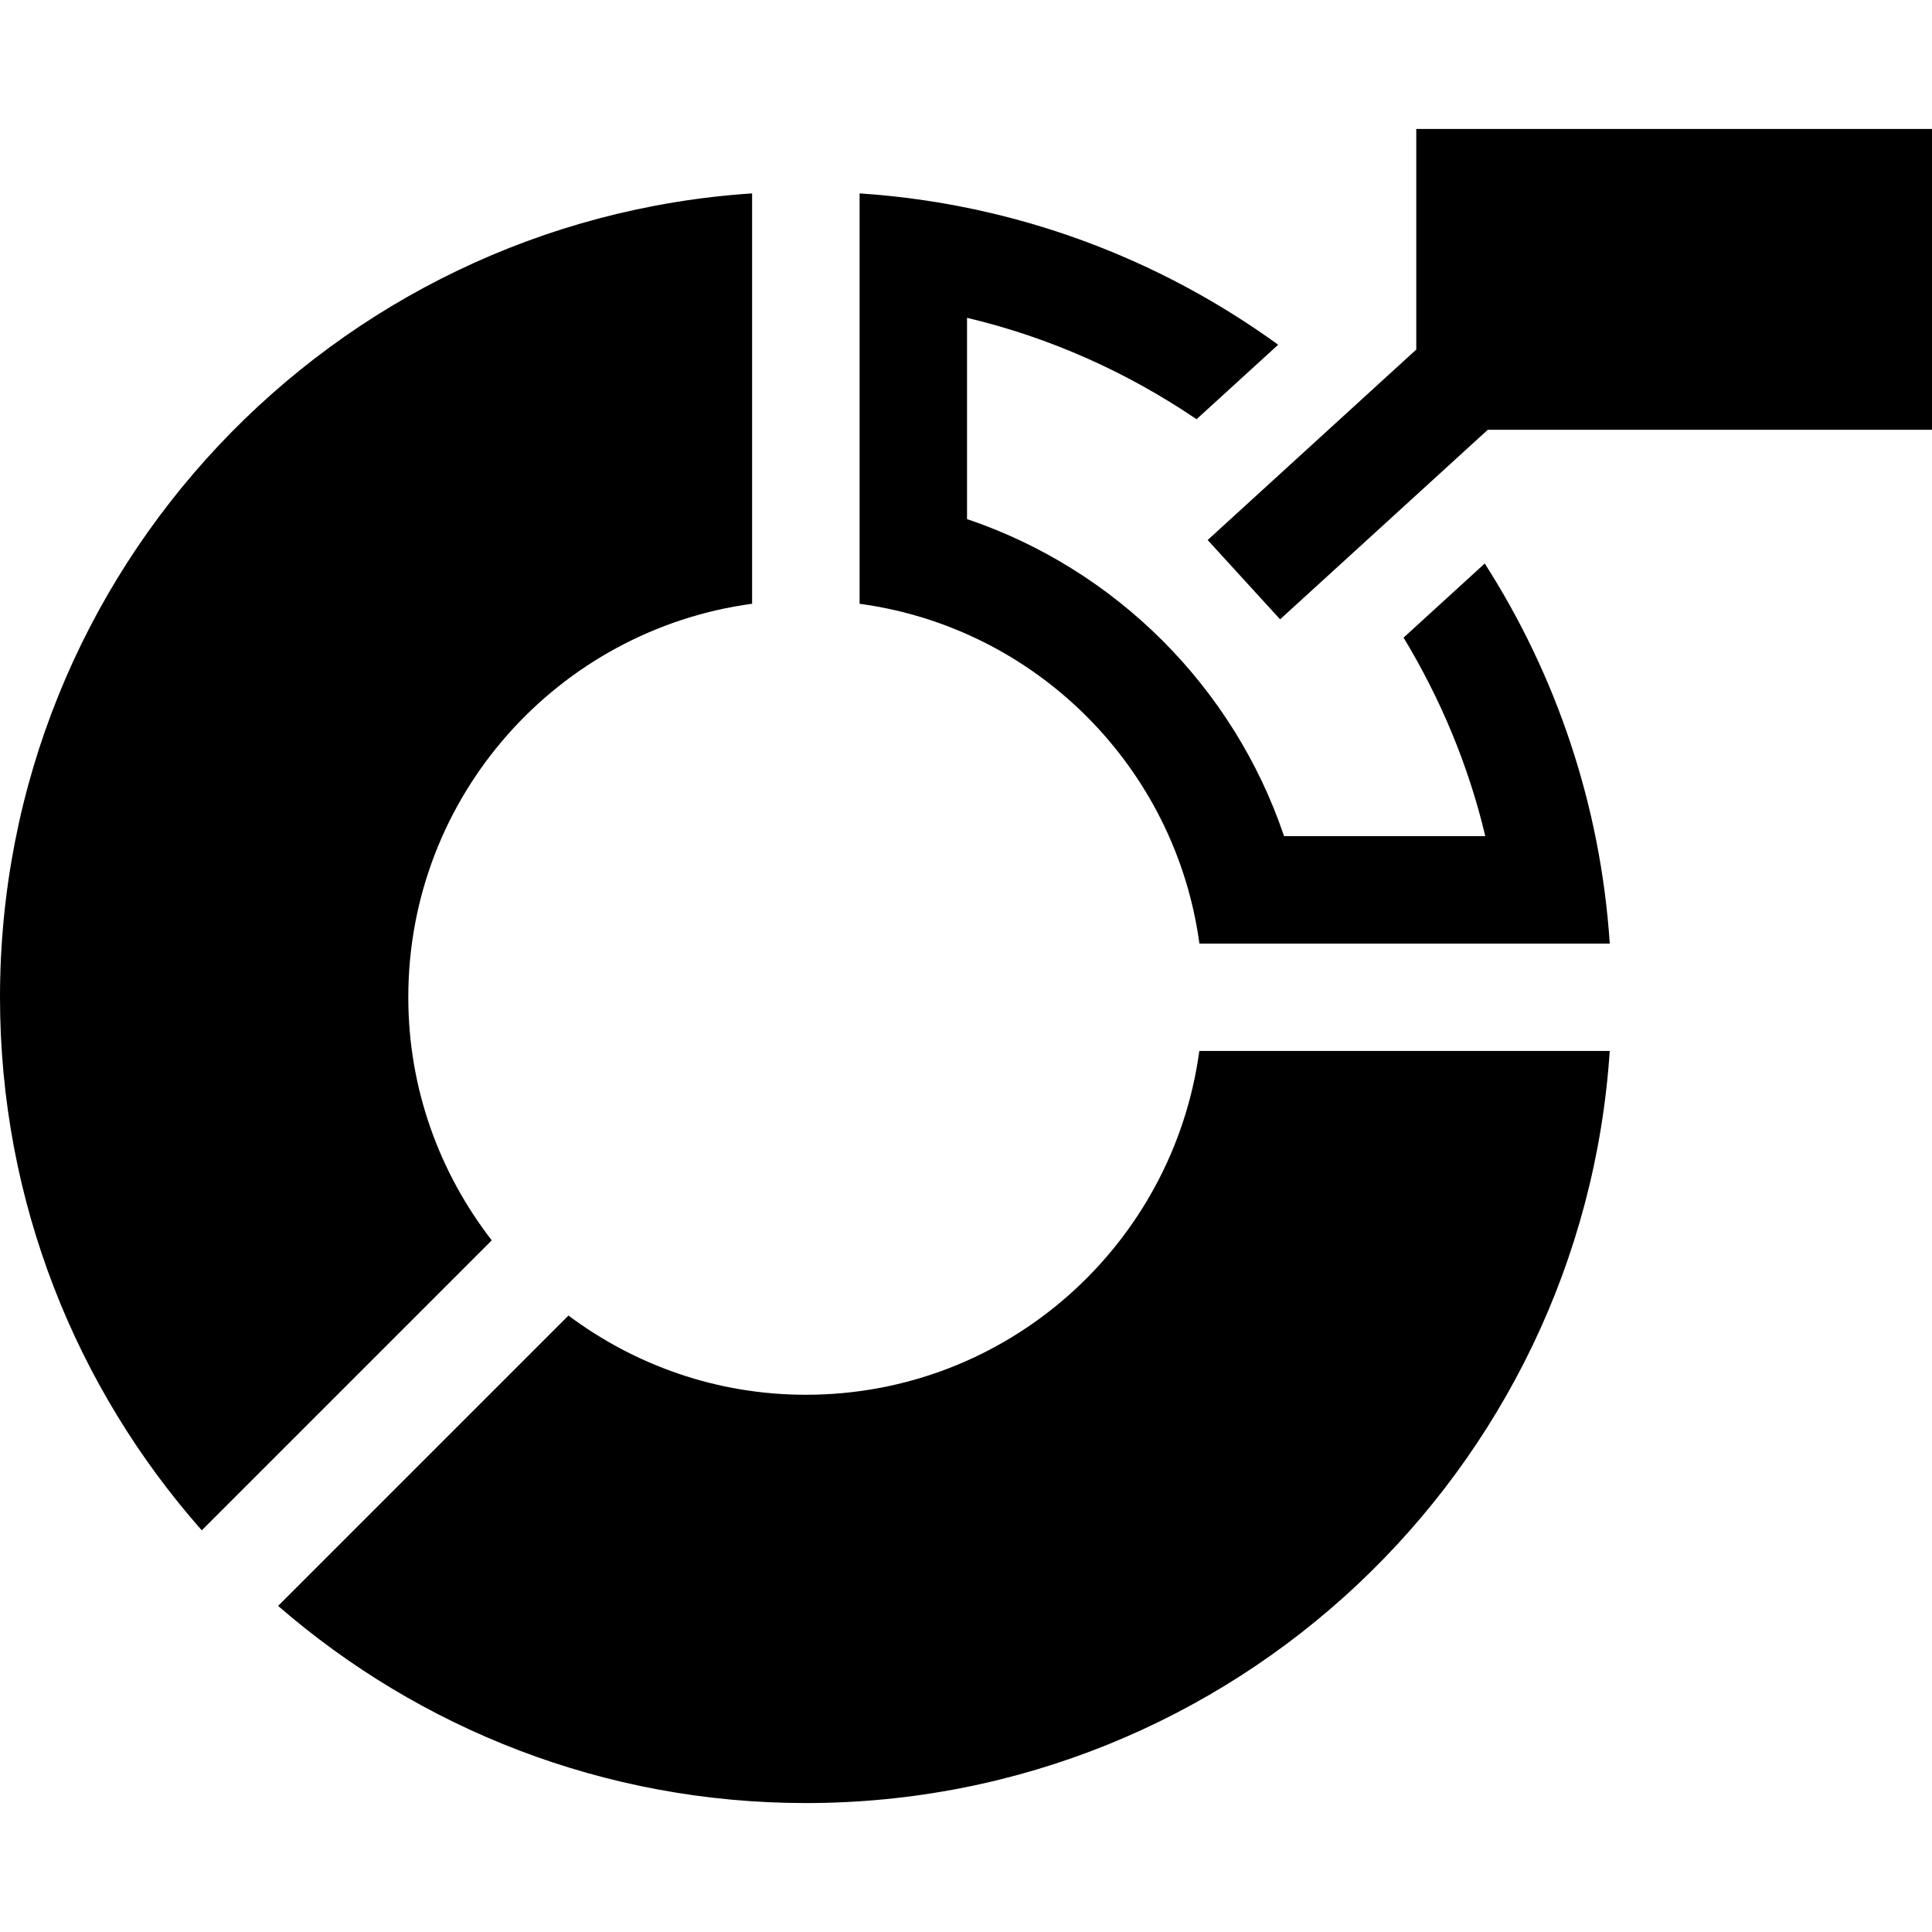 <?xml version="1.0" encoding="iso-8859-1"?>
<!-- Generator: Adobe Illustrator 19.0.0, SVG Export Plug-In . SVG Version: 6.00 Build 0)  -->
<svg xmlns="http://www.w3.org/2000/svg" xmlns:xlink="http://www.w3.org/1999/xlink" version="1.1" id="Capa_1" x="0px" y="0px" viewBox="0 0 58.122 58.122" style="enable-background:new 0 0 58.122 58.122;" xml:space="preserve">
<g>
	<g>
		<path d="M0,30.001c0,6.151,2.295,11.762,6.07,16.037l8.724-8.724c-1.568-2.023-2.511-4.555-2.511-7.313    c0-6.055,4.505-11.047,10.343-11.838V5.818C9.992,6.651,0,17.156,0,30.001z"/>
	</g>
</g>
<g>
	<g>
		<path d="M36.08,31.617c-0.791,5.838-5.782,10.343-11.837,10.343c-2.68,0-5.147-0.893-7.141-2.383l-8.735,8.735    c4.254,3.691,9.802,5.931,15.877,5.931c12.845,0,23.35-9.992,24.183-22.626H36.08z"/>
	</g>
</g>
<g>
	<g>
		<path d="M44.667,16.952l-2.442,2.23c1.106,1.83,1.951,3.835,2.458,5.971h-6.054c-1.512-4.479-5.059-8.025-9.537-9.537V9.561    c2.505,0.594,4.834,1.646,6.905,3.051l2.455-2.241c-3.583-2.599-7.904-4.243-12.592-4.553v12.346    c5.309,0.719,9.502,4.915,10.223,10.222h12.345C48.149,24.193,46.805,20.293,44.667,16.952z"/>
	</g>
</g>
<g>
	<g>
		<polygon points="42.607,3.879 42.607,10.516 36.331,16.246 38.51,18.632 44.759,12.929 58.122,12.929 58.122,3.879   "/>
	</g>
</g>
<g>
</g>
<g>
</g>
<g>
</g>
<g>
</g>
<g>
</g>
<g>
</g>
<g>
</g>
<g>
</g>
<g>
</g>
<g>
</g>
<g>
</g>
<g>
</g>
<g>
</g>
<g>
</g>
<g>
</g>
</svg>
